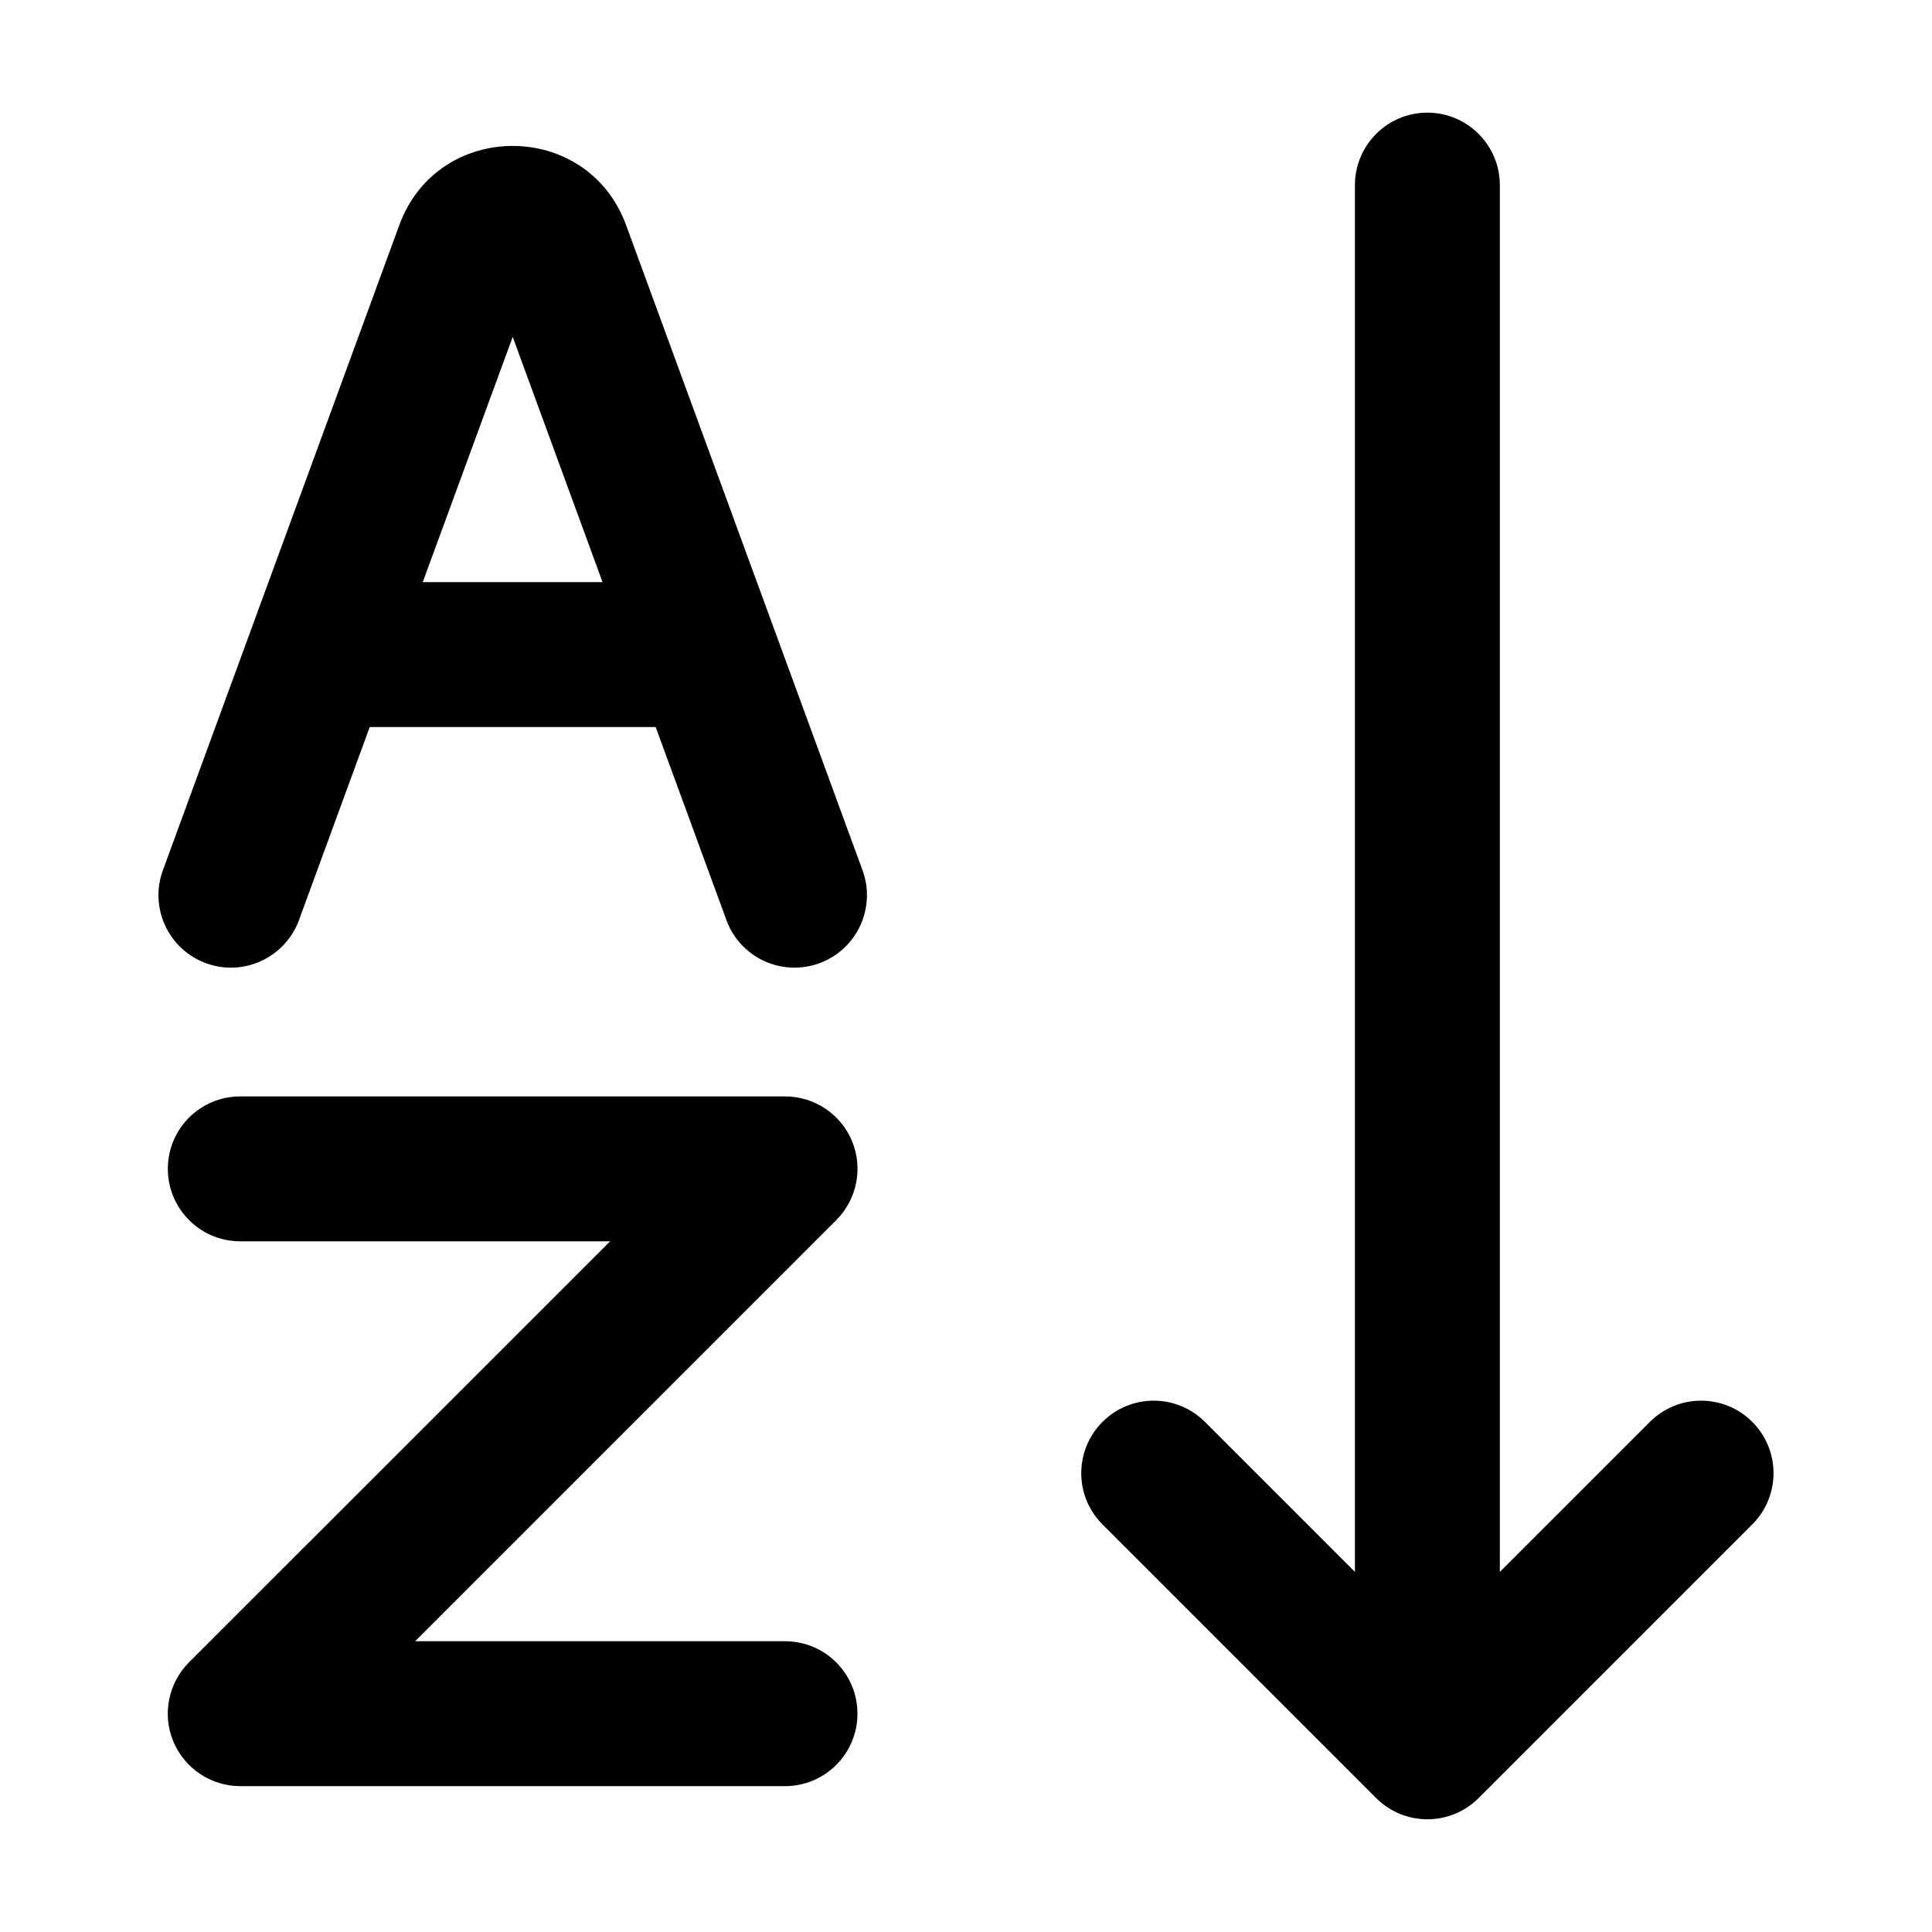 <svg width="16" height="16" viewBox="0 0 16 16" fill="none" xmlns="http://www.w3.org/2000/svg">
<path d="M12.421 1.533C12.421 1.202 12.152 0.933 11.821 0.933C11.489 0.933 11.221 1.202 11.221 1.533V13.018L9.979 11.776C9.744 11.541 9.364 11.541 9.13 11.776C8.896 12.01 8.896 12.39 9.13 12.624L11.397 14.891C11.631 15.125 12.011 15.125 12.245 14.891L14.512 12.624C14.746 12.39 14.746 12.01 14.512 11.776C14.278 11.541 13.898 11.541 13.663 11.776L12.421 13.018V1.533Z" fill="black"/>
<path fill-rule="evenodd" clip-rule="evenodd" d="M1.99 10.28C1.658 10.28 1.39 10.011 1.39 9.68C1.39 9.348 1.658 9.08 1.99 9.08H6.501C6.744 9.08 6.963 9.226 7.056 9.45C7.149 9.674 7.097 9.932 6.926 10.104L3.438 13.592H6.501C6.833 13.592 7.101 13.86 7.101 14.192C7.101 14.523 6.833 14.792 6.501 14.792H1.99C1.747 14.792 1.528 14.645 1.435 14.421C1.342 14.197 1.394 13.939 1.565 13.767L5.053 10.28H1.99Z" fill="black"/>
<path fill-rule="evenodd" clip-rule="evenodd" d="M5.185 1.864C4.864 0.99 3.627 0.99 3.307 1.864L1.349 7.207C1.235 7.518 1.395 7.863 1.706 7.977C2.017 8.091 2.361 7.931 2.476 7.62L3.062 6.021L3.063 6.021H5.43L6.016 7.62C6.13 7.931 6.474 8.091 6.786 7.977C7.097 7.863 7.257 7.518 7.143 7.207L5.185 1.864ZM4.99 4.821L4.246 2.79L3.501 4.821H4.99Z" fill="black"/>
</svg>
